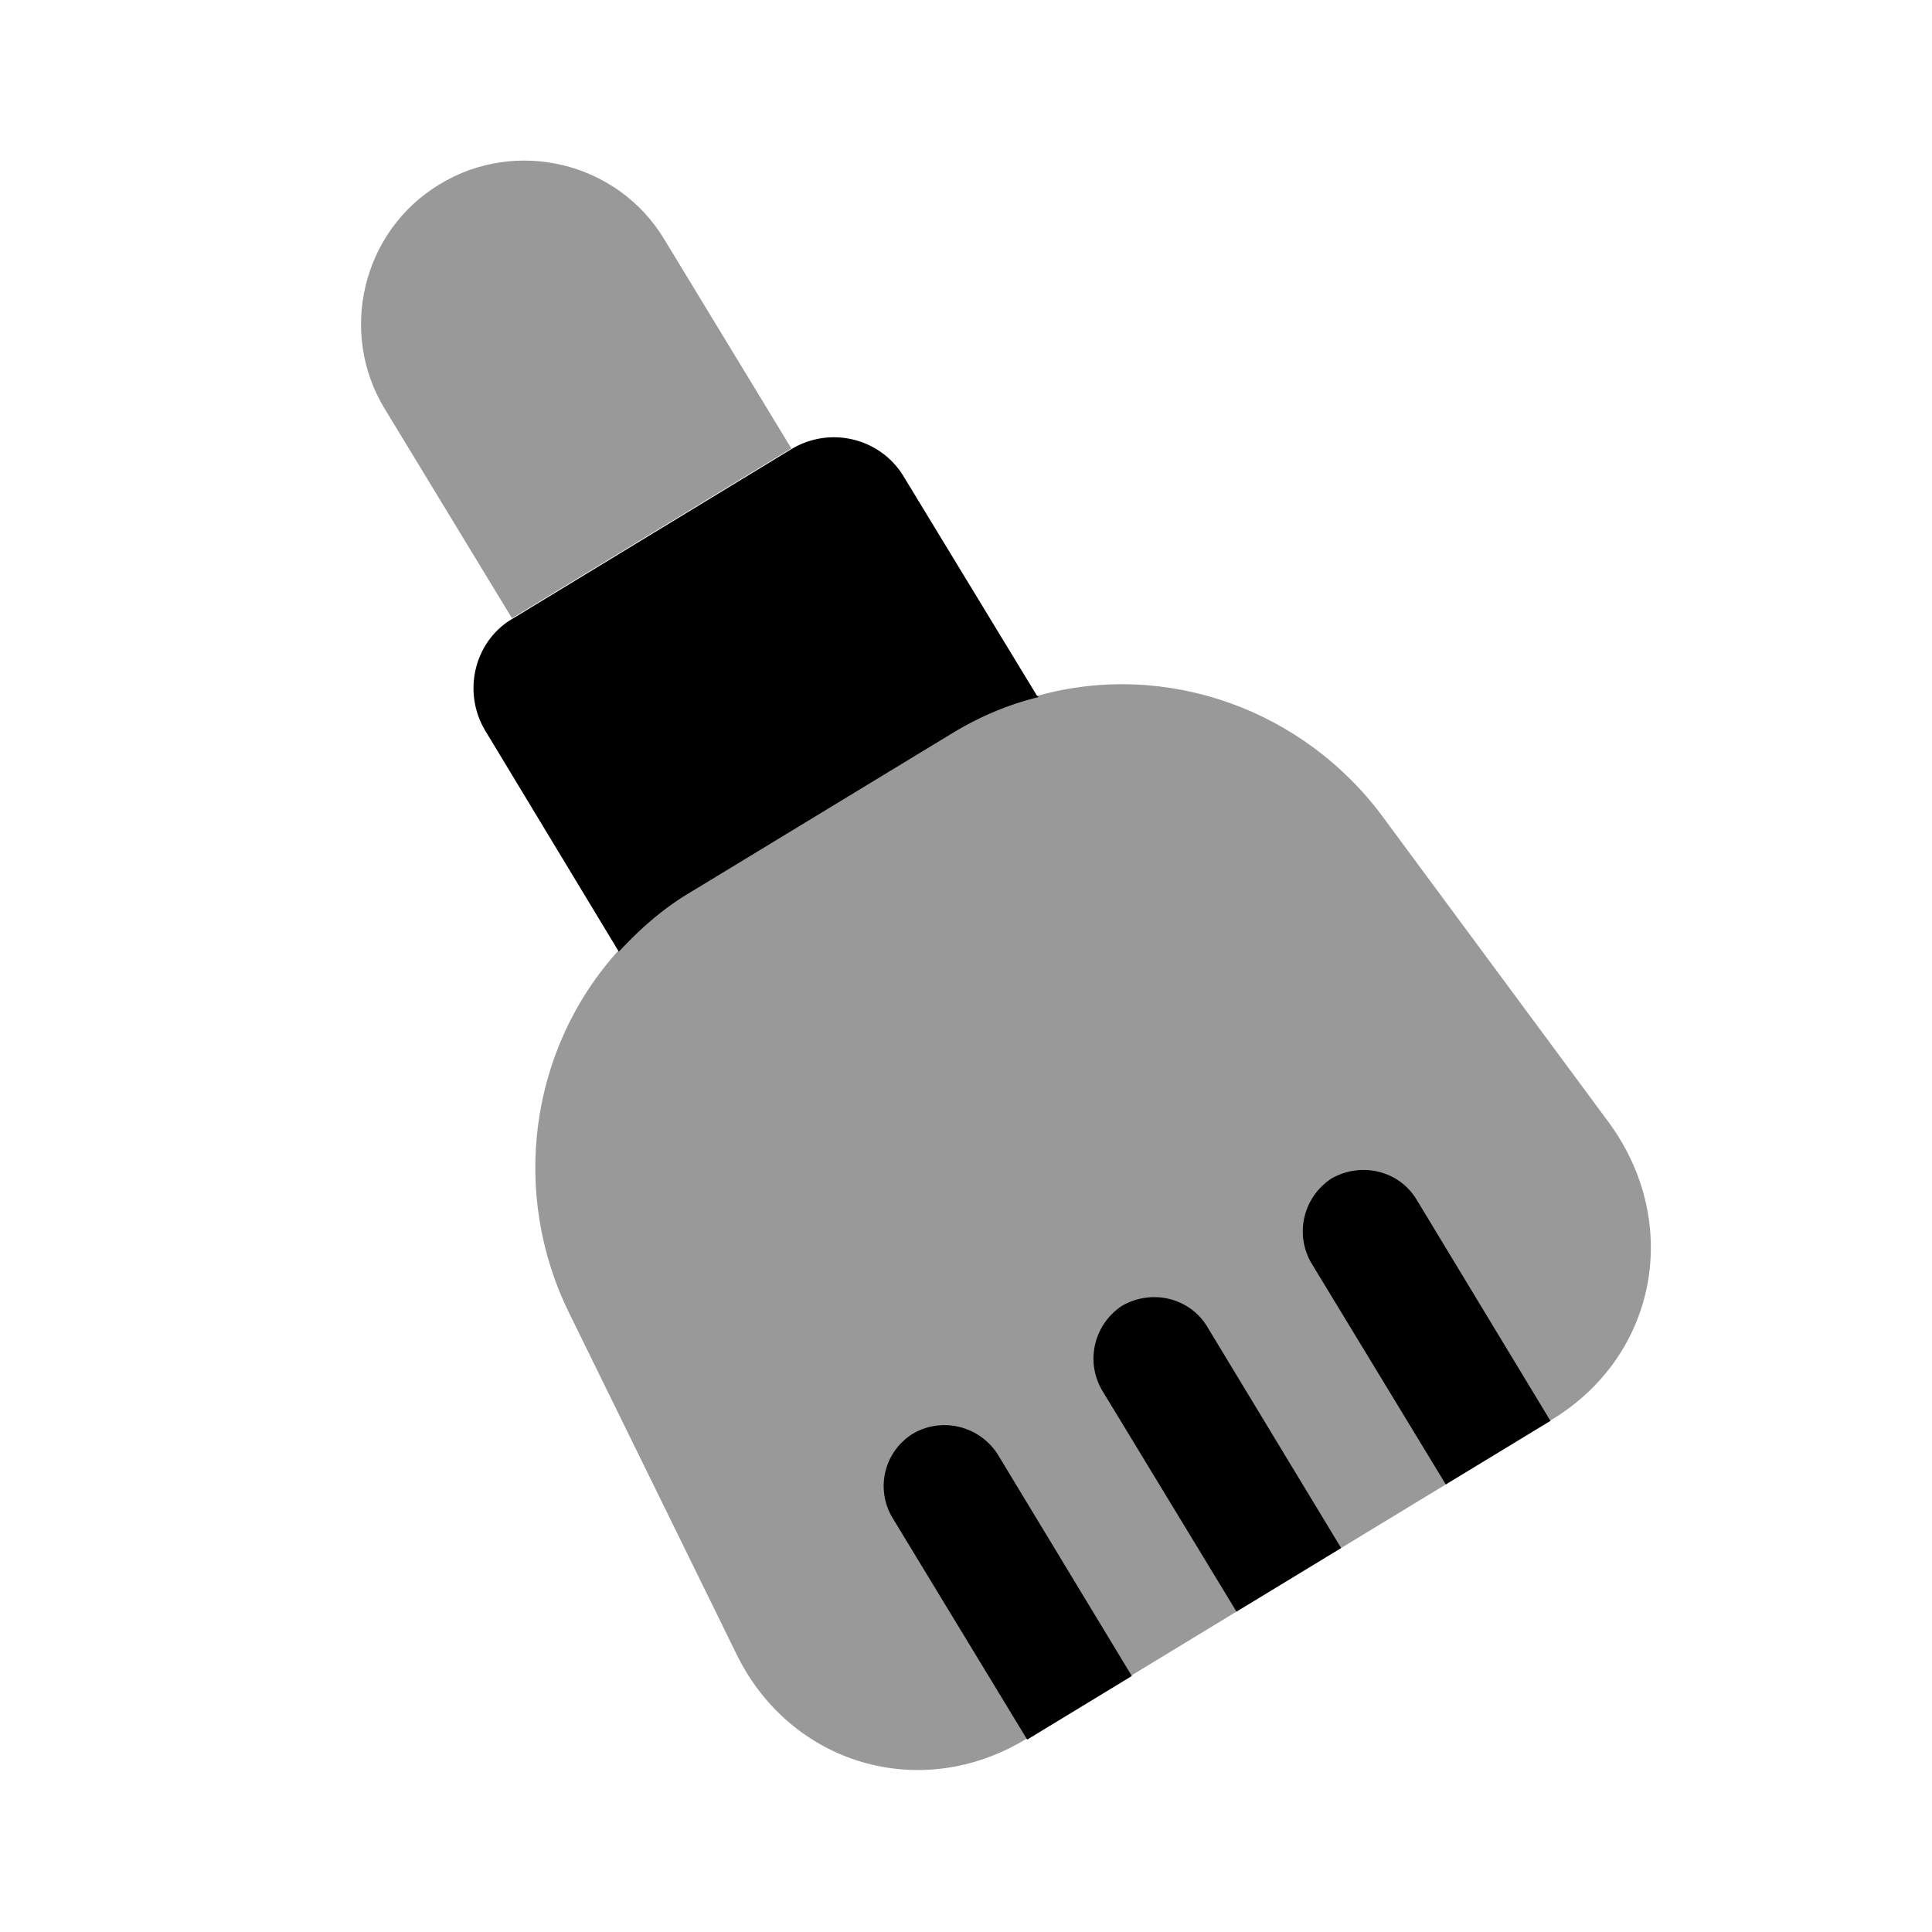 <svg width="24" height="24" fill="none" xmlns="http://www.w3.org/2000/svg" focusable="false" viewBox="0 0 24 24"><path opacity=".4" d="M9.83 5.57L6.36 7.68l-1.58-2.6c-.58-.95-.28-2.21.68-2.79.95-.58 2.21-.28 2.79.68l1.58 2.6zM19.27 17.64l-.01.01-1.3.79-1.3.79-1.3.79-1.3.79-1.3.79h-.01c-1.31.8-2.93.32-3.6-1.05l-2.08-4.24c-.73-1.48-.5-3.28.62-4.51.26-.28.56-.54.91-.75l3.21-1.95c.36-.21.72-.37 1.09-.46 1.6-.44 3.3.18 4.28 1.51l2.81 3.8c.91 1.25.59 2.9-.72 3.69z" fill="currentColor"/><path d="M12.9 8.66c-.37.09-.73.24-1.09.46L8.6 11.07c-.36.21-.65.47-.91.75-.01 0-.01-.01-.01-.01L6.03 9.08c-.29-.48-.14-1.11.33-1.39l3.47-2.11c.48-.29 1.1-.14 1.39.33l1.66 2.73c.01.01.02.01.02.02zM16.66 19.23l-1.3.79-1.67-2.75c-.21-.36-.1-.82.25-1.05.37-.21.83-.1 1.05.25l1.67 2.76zM14.06 20.82l-1.3.79-1.67-2.75a.765.765 0 01.25-1.05c.36-.21.82-.1 1.05.25l1.67 2.76zM19.26 17.65l-1.3.79-1.67-2.75c-.21-.36-.1-.82.25-1.05.37-.21.83-.1 1.05.25l1.67 2.76z" fill="currentColor"/></svg>